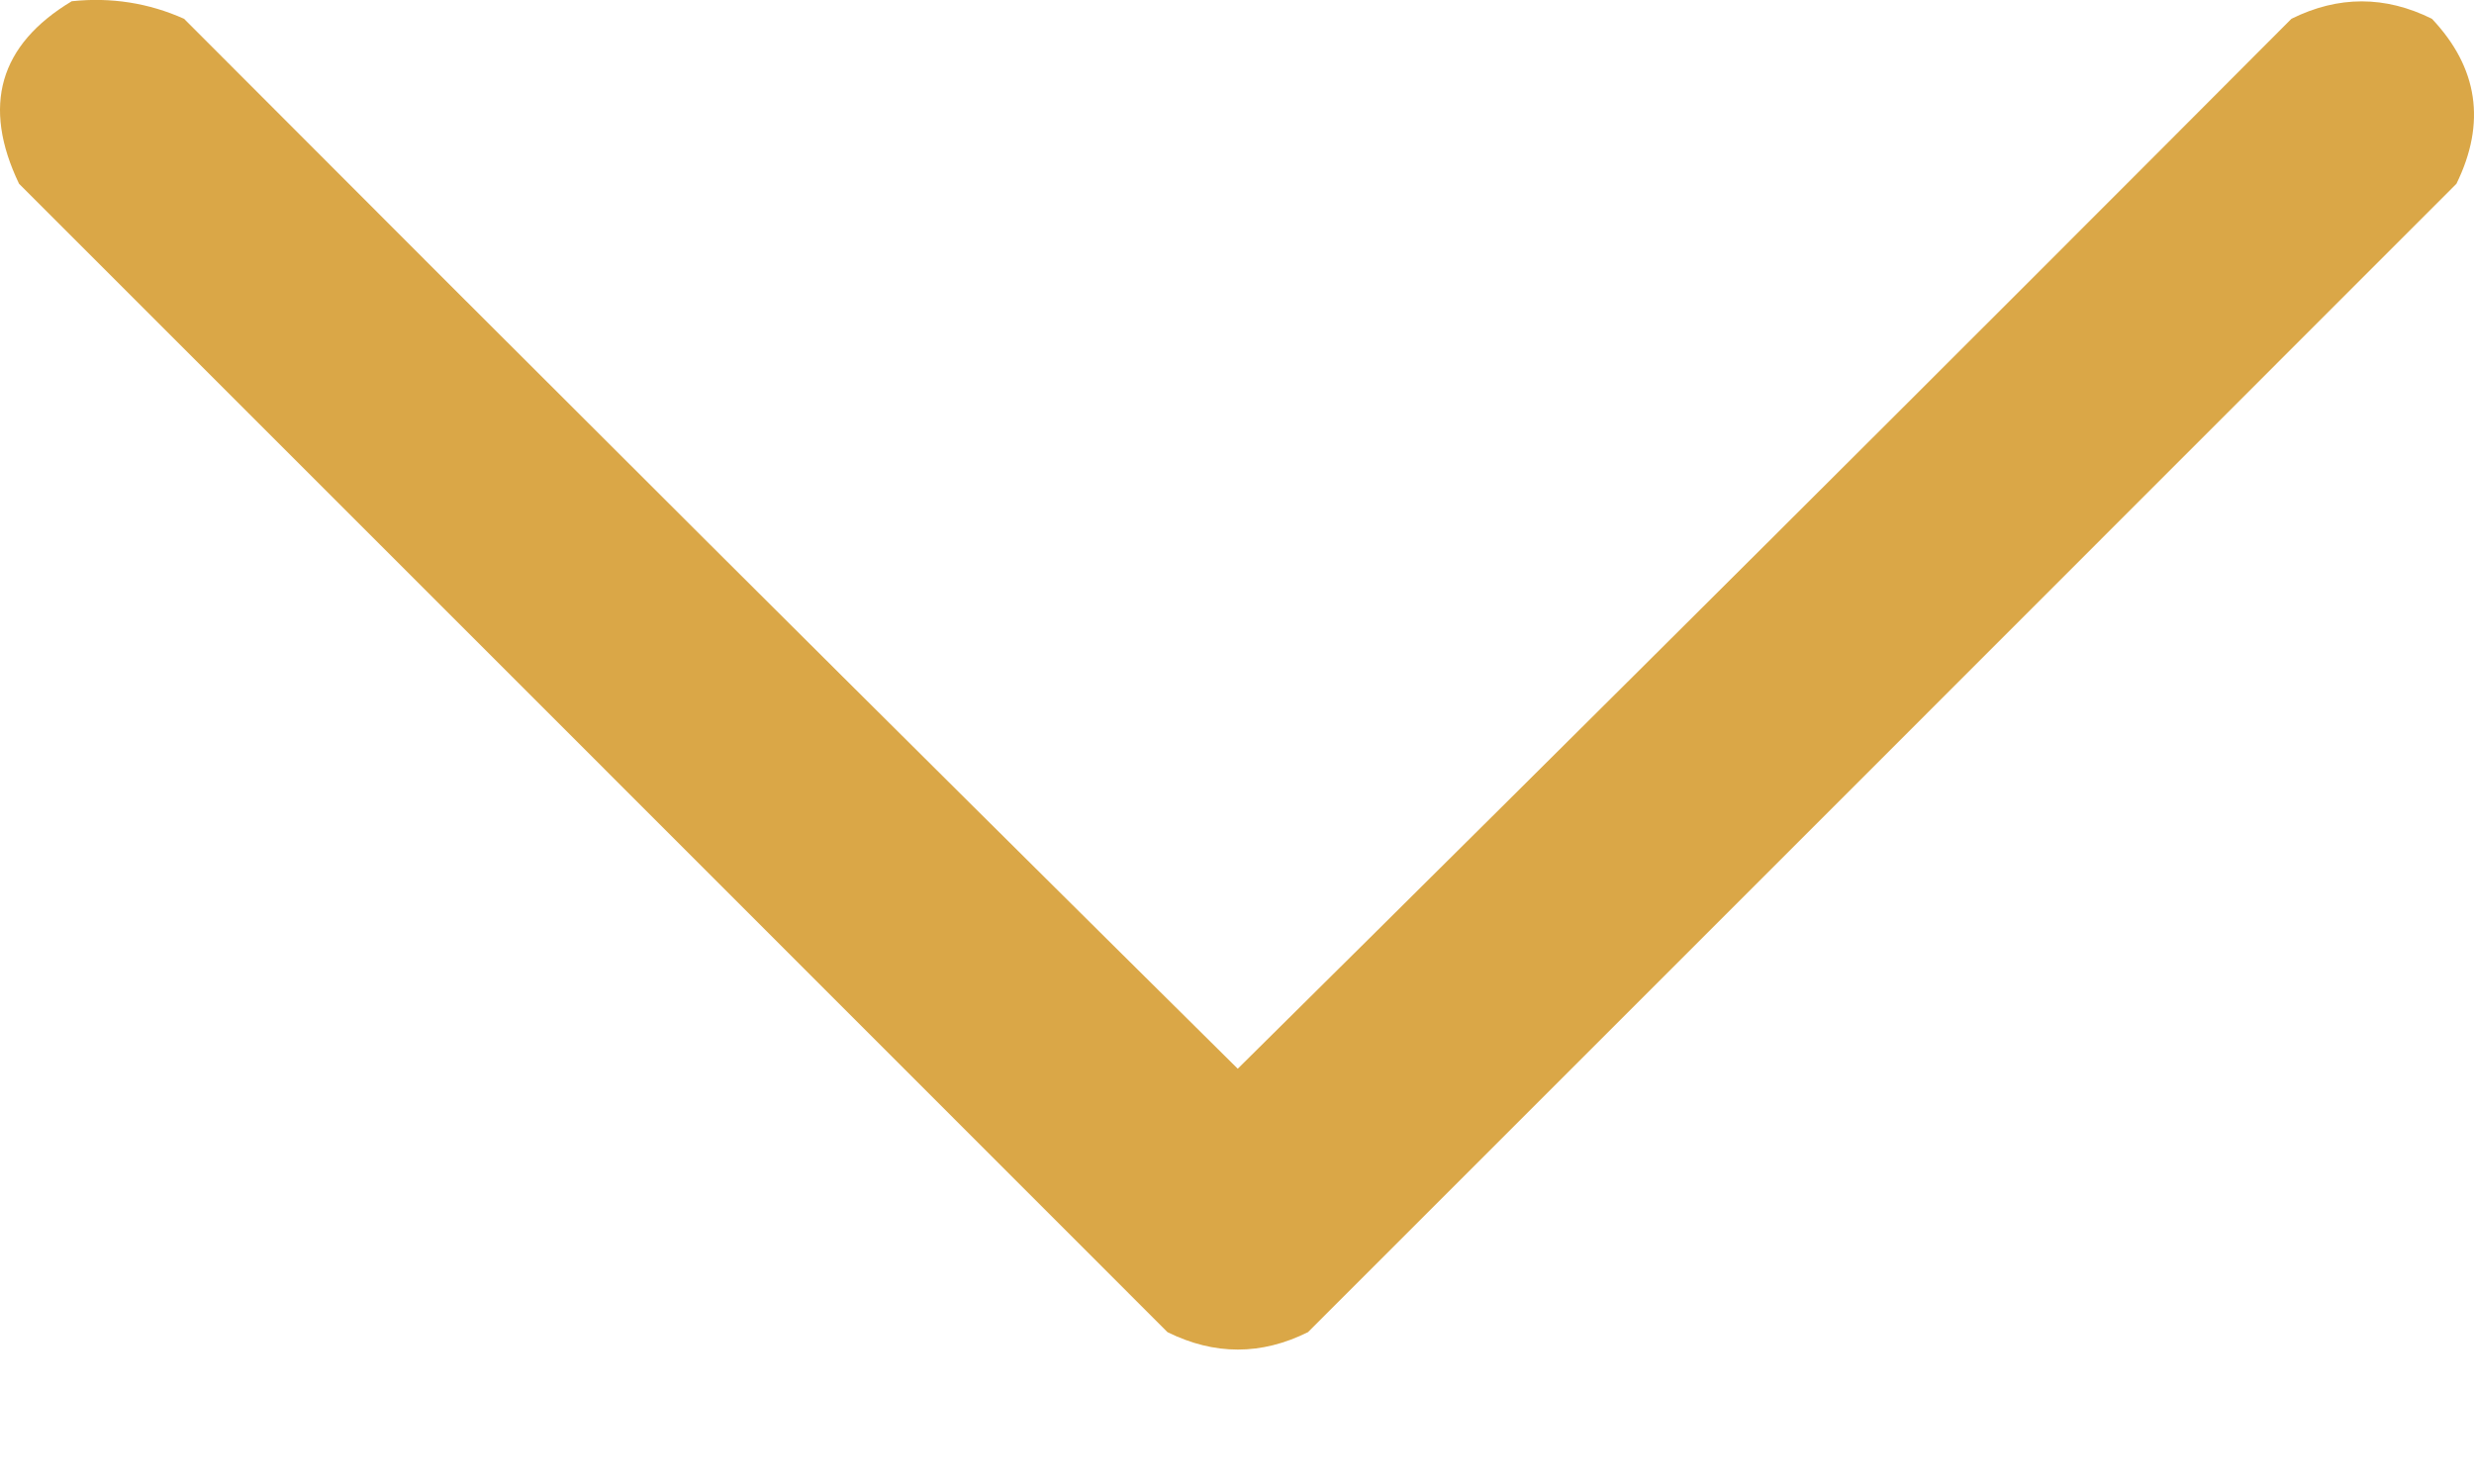 <svg width="10" height="6" viewBox="0 0 10 6" fill="none" xmlns="http://www.w3.org/2000/svg">
<path id="Vector" opacity="0.962" fill-rule="evenodd" clip-rule="evenodd" d="M0.29 0.005C0.449 -0.012 0.601 0.012 0.744 0.076C2.16 1.496 3.579 2.911 5.003 4.321C6.427 2.911 7.847 1.496 9.262 0.076C9.451 -0.018 9.641 -0.018 9.83 0.076C10.016 0.273 10.05 0.496 9.929 0.743C8.382 2.291 6.835 3.838 5.287 5.386C5.098 5.48 4.909 5.48 4.719 5.386C3.172 3.838 1.625 2.291 0.077 0.743C-0.074 0.428 -0.003 0.181 0.29 0.005Z" fill="#D9A441"/>
</svg>
